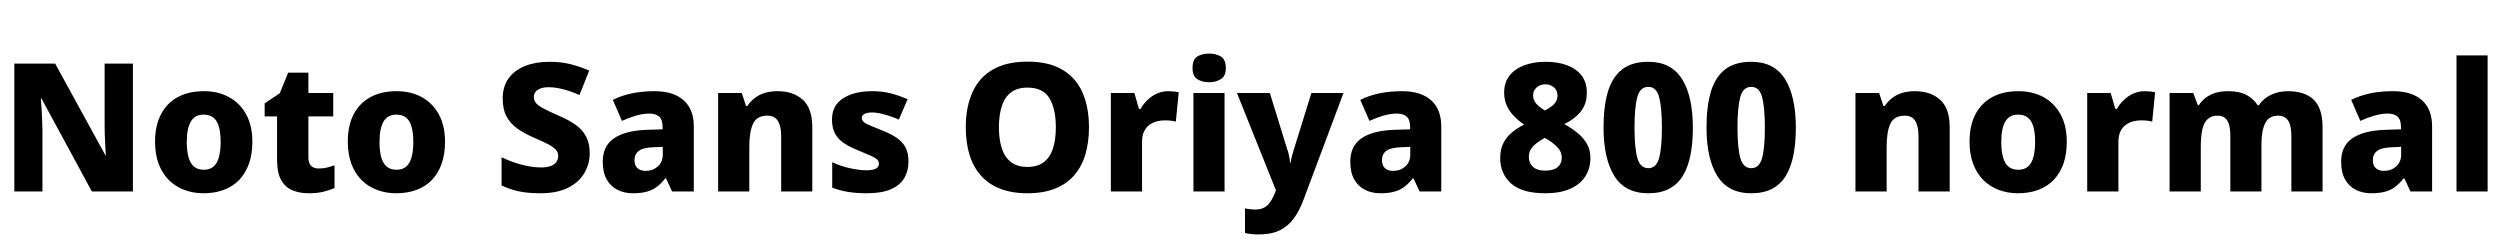 <svg xmlns="http://www.w3.org/2000/svg" xmlns:xlink="http://www.w3.org/1999/xlink" width="335.04" height="32.688"><path fill="black" d="M17.81 8.52L17.81 25.66L12.31 25.66L5.57 13.22L5.47 13.22Q5.52 13.78 5.57 14.56Q5.62 15.34 5.65 16.14Q5.69 16.94 5.69 17.62L5.69 17.62L5.69 25.66L1.92 25.66L1.92 8.52L7.39 8.52L14.11 20.78L14.18 20.78Q14.16 20.28 14.11 19.52Q14.06 18.77 14.04 17.98Q14.02 17.18 14.02 16.58L14.02 16.58L14.02 8.52L17.81 8.52ZM33.82 19.01L33.82 19.01Q33.82 20.66 33.36 21.95Q32.90 23.23 32.06 24.11Q31.22 24.98 30.01 25.44Q28.80 25.90 27.26 25.90L27.26 25.90Q25.87 25.90 24.67 25.44Q23.47 24.98 22.61 24.11Q21.74 23.23 21.26 21.95Q20.78 20.66 20.78 19.01L20.78 19.01Q20.78 16.82 21.58 15.31Q22.37 13.80 23.83 13.01Q25.30 12.22 27.34 12.22L27.34 12.22Q29.23 12.22 30.68 13.01Q32.14 13.80 32.98 15.31Q33.82 16.82 33.82 19.01ZM25.03 19.01L25.03 19.01Q25.03 20.21 25.26 21.05Q25.49 21.89 25.99 22.32Q26.50 22.75 27.31 22.75L27.31 22.75Q28.13 22.75 28.62 22.32Q29.11 21.89 29.34 21.05Q29.57 20.21 29.57 19.01L29.57 19.01Q29.57 17.83 29.34 17.00Q29.11 16.18 28.61 15.77Q28.10 15.36 27.29 15.36L27.29 15.36Q26.11 15.36 25.57 16.30Q25.03 17.23 25.03 19.01ZM42.70 22.58L42.70 22.58Q43.30 22.58 43.81 22.46Q44.33 22.34 44.83 22.15L44.83 22.15L44.83 25.20Q44.16 25.49 43.36 25.69Q42.55 25.90 41.38 25.90L41.38 25.90Q40.13 25.90 39.18 25.50Q38.23 25.10 37.68 24.13Q37.13 23.16 37.13 21.38L37.13 21.38L37.13 15.60L35.47 15.60L35.47 13.85L37.49 12.50L38.62 9.74L41.33 9.74L41.33 12.46L44.66 12.46L44.66 15.60L41.33 15.60L41.33 21.12Q41.33 21.86 41.69 22.22Q42.05 22.58 42.70 22.58ZM59.64 19.01L59.64 19.01Q59.64 20.66 59.18 21.95Q58.73 23.23 57.89 24.11Q57.05 24.98 55.84 25.44Q54.62 25.90 53.09 25.90L53.09 25.90Q51.70 25.90 50.50 25.44Q49.30 24.98 48.43 24.11Q47.57 23.23 47.09 21.95Q46.61 20.66 46.61 19.01L46.61 19.01Q46.61 16.82 47.40 15.31Q48.19 13.80 49.66 13.01Q51.12 12.22 53.16 12.22L53.16 12.22Q55.06 12.22 56.51 13.01Q57.96 13.80 58.80 15.31Q59.64 16.82 59.64 19.01ZM50.86 19.01L50.86 19.01Q50.86 20.21 51.08 21.05Q51.31 21.89 51.82 22.32Q52.32 22.75 53.14 22.75L53.14 22.75Q53.95 22.75 54.44 22.32Q54.94 21.89 55.16 21.05Q55.39 20.21 55.39 19.01L55.39 19.01Q55.39 17.83 55.16 17.00Q54.94 16.18 54.43 15.77Q53.93 15.36 53.11 15.36L53.11 15.36Q51.94 15.36 51.40 16.30Q50.86 17.23 50.86 19.01ZM79.03 20.54L79.03 20.54Q79.03 21.96 78.32 23.18Q77.62 24.41 76.15 25.15Q74.69 25.90 72.41 25.90L72.41 25.90Q71.28 25.90 70.40 25.79Q69.53 25.68 68.76 25.45Q67.99 25.22 67.22 24.86L67.22 24.86L67.22 21.07Q68.54 21.72 69.94 22.08Q71.33 22.44 72.50 22.44L72.50 22.44Q73.30 22.44 73.80 22.25Q74.30 22.06 74.56 21.71Q74.81 21.36 74.81 20.93L74.81 20.93Q74.81 20.40 74.48 20.05Q74.16 19.70 73.46 19.33Q72.77 18.96 71.57 18.46L71.57 18.46Q70.25 17.88 69.31 17.21Q68.38 16.54 67.87 15.59Q67.37 14.64 67.37 13.20L67.37 13.20Q67.37 11.59 68.16 10.50Q68.95 9.41 70.37 8.84Q71.78 8.28 73.66 8.28L73.66 8.28Q75.29 8.28 76.61 8.64Q77.93 9 78.96 9.46L78.96 9.46L77.66 12.74Q76.61 12.26 75.54 11.98Q74.47 11.69 73.54 11.69L73.54 11.69Q72.86 11.69 72.42 11.86Q71.98 12.02 71.76 12.32Q71.54 12.62 71.54 13.01L71.54 13.01Q71.54 13.49 71.87 13.85Q72.19 14.21 72.94 14.59Q73.68 14.98 74.98 15.55L74.98 15.55Q76.27 16.10 77.17 16.75Q78.07 17.40 78.55 18.30Q79.03 19.20 79.03 20.54ZM87.74 12.22L87.74 12.22Q90.24 12.22 91.61 13.43Q92.98 14.64 92.98 16.94L92.98 16.94L92.98 25.66L90.07 25.66L89.26 23.90L89.16 23.90Q88.61 24.60 88.02 25.04Q87.43 25.49 86.68 25.69Q85.92 25.90 84.82 25.90L84.82 25.90Q83.66 25.90 82.75 25.44Q81.84 24.98 81.31 24.05Q80.78 23.11 80.78 21.67L80.78 21.67Q80.78 19.58 82.26 18.55Q83.74 17.52 86.59 17.40L86.59 17.40L88.80 17.33L88.80 17.04Q88.80 16.03 88.33 15.62Q87.86 15.22 87.02 15.22L87.02 15.22Q86.21 15.22 85.25 15.49Q84.29 15.77 83.35 16.20L83.35 16.20L82.13 13.39Q83.23 12.82 84.64 12.52Q86.04 12.22 87.74 12.22ZM88.82 19.68L87.62 19.73Q86.18 19.78 85.61 20.22Q85.03 20.66 85.03 21.46L85.03 21.46Q85.03 22.20 85.44 22.55Q85.85 22.90 86.52 22.90L86.52 22.90Q87.48 22.90 88.15 22.31Q88.82 21.72 88.82 20.71L88.82 20.71L88.82 19.68ZM104.21 12.22L104.21 12.22Q106.30 12.22 107.58 13.36Q108.86 14.50 108.86 17.06L108.86 17.06L108.86 25.66L104.69 25.66L104.69 18.24Q104.69 16.90 104.24 16.20Q103.80 15.50 102.86 15.50L102.86 15.50Q101.42 15.50 100.92 16.58Q100.42 17.66 100.42 19.70L100.42 19.70L100.42 25.66L96.24 25.66L96.24 12.46L99.41 12.46L99.98 14.21L100.15 14.21Q100.58 13.56 101.17 13.12Q101.76 12.67 102.53 12.44Q103.30 12.22 104.21 12.22ZM121.75 21.67L121.75 21.67Q121.75 22.92 121.18 23.88Q120.60 24.84 119.38 25.37Q118.15 25.90 116.21 25.90L116.21 25.90Q114.82 25.90 113.72 25.73Q112.63 25.56 111.53 25.15L111.53 25.15L111.53 21.74Q112.73 22.30 113.99 22.56Q115.25 22.82 116.06 22.82L116.06 22.82Q116.98 22.82 117.38 22.60Q117.79 22.37 117.79 21.96L117.79 21.96Q117.79 21.62 117.55 21.38Q117.31 21.14 116.69 20.87Q116.06 20.59 114.91 20.11L114.91 20.11Q113.78 19.66 113.03 19.13Q112.27 18.60 111.89 17.86Q111.50 17.11 111.50 16.03L111.50 16.03Q111.50 14.14 112.98 13.18Q114.46 12.22 116.88 12.22L116.88 12.22Q118.18 12.22 119.30 12.49Q120.43 12.77 121.63 13.30L121.63 13.30L120.46 16.03Q119.52 15.60 118.52 15.34Q117.53 15.07 116.88 15.07L116.88 15.07Q116.23 15.07 115.86 15.26Q115.49 15.46 115.49 15.79L115.49 15.79Q115.49 16.08 115.72 16.31Q115.94 16.54 116.54 16.79Q117.14 17.04 118.27 17.50L118.27 17.50Q119.42 17.95 120.20 18.49Q120.98 19.03 121.37 19.78Q121.75 20.52 121.75 21.67ZM145.94 17.06L145.94 17.06Q145.94 19.06 145.46 20.68Q144.98 22.30 143.98 23.47Q142.97 24.65 141.41 25.27Q139.85 25.90 137.69 25.90L137.69 25.90Q135.55 25.90 133.99 25.27Q132.43 24.65 131.41 23.47Q130.39 22.30 129.91 20.68Q129.43 19.06 129.43 17.04L129.43 17.04Q129.43 14.38 130.31 12.40Q131.18 10.42 133.02 9.34Q134.86 8.26 137.71 8.26L137.71 8.26Q140.57 8.26 142.39 9.35Q144.22 10.44 145.08 12.42Q145.94 14.40 145.94 17.06ZM133.87 17.06L133.87 17.06Q133.87 18.70 134.26 19.88Q134.64 21.07 135.49 21.72Q136.34 22.37 137.69 22.37L137.69 22.37Q139.06 22.37 139.90 21.72Q140.74 21.07 141.12 19.88Q141.50 18.70 141.50 17.06L141.50 17.06Q141.50 14.59 140.64 13.16Q139.78 11.74 137.71 11.74L137.71 11.74Q136.34 11.74 135.49 12.38Q134.64 13.03 134.26 14.22Q133.87 15.41 133.87 17.06ZM156.55 12.22L156.55 12.22Q156.94 12.22 157.34 12.26Q157.75 12.31 157.97 12.36L157.97 12.36L157.58 16.30Q157.34 16.22 156.98 16.18Q156.62 16.13 156.05 16.13L156.05 16.13Q155.57 16.13 155.05 16.26Q154.54 16.39 154.08 16.70Q153.62 17.02 153.34 17.58Q153.05 18.14 153.05 19.08L153.05 19.08L153.05 25.66L148.87 25.66L148.87 12.46L152.02 12.46L152.64 14.59L152.86 14.59Q153.22 13.94 153.79 13.39Q154.37 12.84 155.08 12.53Q155.78 12.22 156.55 12.22ZM159.94 12.46L164.11 12.46L164.11 25.66L159.94 25.66L159.94 12.46ZM162.05 7.18L162.05 7.18Q162.94 7.18 163.61 7.57Q164.28 7.97 164.28 9.12L164.28 9.12Q164.28 10.20 163.61 10.61Q162.94 11.02 162.05 11.02L162.05 11.02Q161.11 11.02 160.46 10.61Q159.82 10.20 159.82 9.12L159.82 9.12Q159.82 7.97 160.46 7.57Q161.11 7.18 162.05 7.18ZM171 25.51L165.77 12.46L170.18 12.46L172.51 20.02Q172.61 20.26 172.68 20.56Q172.75 20.86 172.81 21.17Q172.87 21.48 172.87 21.79L172.87 21.79L172.97 21.79Q173.04 21.29 173.16 20.84Q173.28 20.40 173.40 20.02L173.40 20.02L175.75 12.46L180.05 12.46L174.74 26.64Q174.17 28.20 173.39 29.27Q172.61 30.34 171.48 30.88Q170.35 31.42 168.70 31.42L168.70 31.42Q168.07 31.42 167.62 31.36Q167.16 31.30 166.85 31.22L166.85 31.22L166.85 27.94Q167.11 27.98 167.48 28.03Q167.86 28.08 168.26 28.08L168.26 28.08Q169.01 28.08 169.49 27.78Q169.97 27.48 170.29 26.98Q170.62 26.47 170.86 25.87L170.86 25.87L171 25.51ZM187.92 12.22L187.92 12.22Q190.42 12.22 191.78 13.43Q193.15 14.64 193.15 16.94L193.15 16.94L193.15 25.66L190.25 25.66L189.43 23.90L189.34 23.90Q188.78 24.60 188.20 25.04Q187.61 25.49 186.85 25.69Q186.10 25.90 184.99 25.90L184.99 25.90Q183.84 25.90 182.93 25.44Q182.02 24.98 181.49 24.05Q180.96 23.11 180.96 21.67L180.96 21.67Q180.96 19.58 182.44 18.55Q183.91 17.52 186.77 17.40L186.77 17.40L188.98 17.33L188.98 17.04Q188.98 16.03 188.51 15.62Q188.04 15.22 187.20 15.22L187.20 15.22Q186.38 15.22 185.42 15.49Q184.46 15.77 183.53 16.20L183.53 16.20L182.30 13.39Q183.41 12.82 184.81 12.52Q186.22 12.22 187.92 12.22ZM189 19.68L187.80 19.73Q186.36 19.78 185.78 20.22Q185.21 20.66 185.21 21.46L185.21 21.46Q185.21 22.20 185.62 22.55Q186.02 22.90 186.70 22.90L186.70 22.90Q187.66 22.90 188.33 22.31Q189 21.72 189 20.71L189 20.71L189 19.68ZM207.07 25.90L207.07 25.90Q203.98 25.90 202.51 24.59Q201.05 23.28 201.05 21.19L201.05 21.19Q201.05 20.02 201.47 19.19Q201.89 18.36 202.61 17.76Q203.33 17.16 204.26 16.70L204.26 16.70Q203.50 16.18 202.90 15.56Q202.30 14.95 201.94 14.17Q201.58 13.39 201.58 12.41L201.58 12.41Q201.58 11.04 202.30 10.13Q203.02 9.22 204.28 8.75Q205.54 8.28 207.14 8.28L207.14 8.28Q208.78 8.28 210.02 8.75Q211.27 9.22 211.97 10.13Q212.66 11.04 212.66 12.43L212.66 12.43Q212.66 13.49 212.28 14.26Q211.90 15.02 211.21 15.61Q210.53 16.20 209.64 16.63L209.64 16.63Q210.53 17.11 211.32 17.74Q212.11 18.36 212.63 19.20Q213.14 20.04 213.14 21.17L213.14 21.17Q213.14 22.54 212.48 23.60Q211.82 24.67 210.48 25.28Q209.14 25.90 207.07 25.90L207.07 25.90ZM207.05 22.87L207.05 22.87Q208.18 22.87 208.74 22.40Q209.30 21.94 209.30 21.12L209.30 21.12Q209.30 20.30 208.63 19.64Q207.96 18.98 207.02 18.48L207.02 18.48Q206.40 18.82 205.92 19.19Q205.44 19.56 205.16 20.00Q204.89 20.45 204.89 21.02L204.89 21.02Q204.89 21.86 205.45 22.37Q206.02 22.87 207.05 22.87L207.05 22.87ZM207.05 14.81L207.05 14.81Q207.48 14.57 207.86 14.30Q208.25 14.04 208.49 13.67Q208.73 13.30 208.73 12.82L208.73 12.82Q208.73 12.10 208.25 11.70Q207.77 11.30 207.12 11.30L207.12 11.30Q206.66 11.30 206.29 11.48Q205.92 11.66 205.69 12.00Q205.46 12.34 205.46 12.79L205.46 12.79Q205.46 13.22 205.67 13.58Q205.87 13.94 206.23 14.24Q206.59 14.54 207.05 14.81L207.05 14.81ZM220.90 25.90L220.90 25.90Q217.78 25.90 216.34 23.57Q214.90 21.24 214.90 17.11L214.90 17.11Q214.90 14.30 215.47 12.34Q216.05 10.37 217.37 9.32Q218.69 8.28 220.90 8.28L220.90 8.28Q223.97 8.28 225.42 10.60Q226.87 12.91 226.87 17.11L226.87 17.11Q226.87 19.15 226.55 20.78Q226.22 22.42 225.53 23.56Q224.83 24.70 223.69 25.30Q222.55 25.90 220.90 25.90L220.90 25.90ZM220.90 22.54L220.90 22.54Q221.98 22.54 222.35 21.17Q222.72 19.80 222.72 17.11L222.72 17.11Q222.72 14.40 222.35 13.02Q221.98 11.64 220.90 11.64L220.90 11.64Q219.79 11.64 219.42 13.02Q219.05 14.40 219.05 17.11L219.05 17.11Q219.05 19.80 219.43 21.17Q219.82 22.54 220.90 22.54L220.90 22.54ZM234.70 25.90L234.70 25.90Q231.58 25.90 230.14 23.57Q228.70 21.24 228.70 17.11L228.70 17.11Q228.70 14.30 229.27 12.34Q229.85 10.37 231.17 9.32Q232.49 8.28 234.70 8.28L234.70 8.28Q237.77 8.28 239.22 10.60Q240.67 12.91 240.67 17.11L240.67 17.11Q240.67 19.15 240.35 20.78Q240.02 22.42 239.33 23.56Q238.63 24.70 237.49 25.30Q236.35 25.90 234.70 25.90L234.70 25.90ZM234.70 22.54L234.70 22.54Q235.78 22.54 236.15 21.17Q236.52 19.80 236.52 17.11L236.52 17.11Q236.52 14.40 236.15 13.02Q235.78 11.64 234.70 11.64L234.70 11.64Q233.59 11.64 233.22 13.02Q232.85 14.40 232.85 17.11L232.85 17.11Q232.85 19.80 233.23 21.17Q233.62 22.54 234.70 22.54L234.70 22.54ZM256.63 12.22L256.63 12.22Q258.72 12.22 260.00 13.36Q261.29 14.50 261.29 17.06L261.29 17.06L261.29 25.66L257.11 25.66L257.11 18.24Q257.11 16.90 256.67 16.20Q256.22 15.50 255.29 15.50L255.29 15.50Q253.85 15.50 253.34 16.58Q252.84 17.66 252.84 19.70L252.84 19.70L252.84 25.66L248.66 25.66L248.66 12.46L251.83 12.46L252.41 14.21L252.58 14.21Q253.01 13.56 253.60 13.12Q254.18 12.67 254.95 12.44Q255.72 12.22 256.63 12.22ZM276.98 19.01L276.98 19.01Q276.98 20.66 276.53 21.95Q276.07 23.23 275.23 24.11Q274.39 24.98 273.18 25.44Q271.97 25.90 270.43 25.90L270.43 25.90Q269.04 25.90 267.84 25.44Q266.64 24.98 265.78 24.11Q264.91 23.23 264.43 21.95Q263.95 20.66 263.95 19.01L263.95 19.01Q263.95 16.82 264.74 15.31Q265.54 13.80 267 13.01Q268.46 12.22 270.50 12.22L270.50 12.22Q272.40 12.22 273.85 13.01Q275.30 13.80 276.14 15.31Q276.98 16.82 276.98 19.01ZM268.20 19.01L268.20 19.01Q268.20 20.21 268.43 21.05Q268.66 21.89 269.16 22.32Q269.66 22.75 270.48 22.75L270.48 22.75Q271.30 22.75 271.79 22.32Q272.28 21.89 272.51 21.05Q272.74 20.21 272.74 19.01L272.74 19.01Q272.74 17.83 272.51 17.00Q272.28 16.18 271.78 15.77Q271.27 15.36 270.46 15.36L270.46 15.36Q269.28 15.36 268.74 16.30Q268.20 17.23 268.20 19.01ZM287.40 12.22L287.40 12.22Q287.78 12.22 288.19 12.26Q288.60 12.31 288.82 12.36L288.82 12.36L288.43 16.30Q288.19 16.22 287.83 16.18Q287.47 16.13 286.90 16.13L286.90 16.13Q286.42 16.13 285.90 16.26Q285.38 16.39 284.93 16.70Q284.47 17.02 284.18 17.58Q283.90 18.14 283.90 19.08L283.90 19.08L283.90 25.66L279.72 25.66L279.72 12.46L282.86 12.46L283.49 14.59L283.70 14.59Q284.06 13.94 284.64 13.39Q285.22 12.84 285.92 12.53Q286.63 12.22 287.40 12.22ZM306.62 12.22L306.62 12.22Q308.88 12.22 310.07 13.36Q311.26 14.50 311.26 17.06L311.26 17.06L311.26 25.66L307.08 25.66L307.08 18.26Q307.08 16.75 306.62 16.13Q306.17 15.50 305.30 15.50L305.30 15.50Q304.08 15.50 303.58 16.50Q303.07 17.50 303.07 19.32L303.07 19.32L303.07 25.66L298.90 25.66L298.90 18.26Q298.90 17.30 298.72 16.69Q298.54 16.08 298.16 15.79Q297.79 15.50 297.19 15.50L297.19 15.50Q296.33 15.50 295.82 16.00Q295.32 16.49 295.13 17.42Q294.94 18.36 294.94 19.70L294.94 19.70L294.94 25.66L290.76 25.66L290.76 12.46L293.93 12.46L294.55 14.11L294.67 14.11Q295.03 13.54 295.60 13.10Q296.16 12.67 296.92 12.44Q297.67 12.22 298.61 12.22L298.61 12.22Q300.10 12.22 301.04 12.71Q301.99 13.20 302.57 14.11L302.57 14.11L302.71 14.11Q303.34 13.18 304.36 12.70Q305.38 12.22 306.62 12.22ZM320.71 12.22L320.71 12.22Q323.21 12.22 324.58 13.43Q325.94 14.64 325.94 16.94L325.94 16.94L325.94 25.66L323.04 25.66L322.22 23.90L322.13 23.90Q321.58 24.60 320.99 25.04Q320.40 25.49 319.64 25.69Q318.89 25.90 317.78 25.90L317.78 25.90Q316.63 25.90 315.72 25.44Q314.81 24.98 314.28 24.05Q313.75 23.11 313.75 21.67L313.75 21.67Q313.75 19.58 315.23 18.55Q316.70 17.52 319.56 17.40L319.56 17.40L321.77 17.33L321.77 17.04Q321.77 16.03 321.30 15.62Q320.83 15.22 319.99 15.22L319.99 15.22Q319.18 15.22 318.22 15.49Q317.26 15.77 316.32 16.20L316.32 16.20L315.10 13.39Q316.20 12.82 317.60 12.52Q319.01 12.22 320.71 12.22ZM321.79 19.68L320.59 19.73Q319.15 19.78 318.58 20.22Q318.00 20.66 318.00 21.46L318.00 21.46Q318.00 22.20 318.41 22.55Q318.82 22.90 319.49 22.90L319.49 22.90Q320.45 22.90 321.12 22.31Q321.79 21.72 321.79 20.71L321.79 20.71L321.79 19.68ZM333.38 7.42L333.38 25.66L329.21 25.66L329.21 7.42L333.38 7.42Z"/></svg>